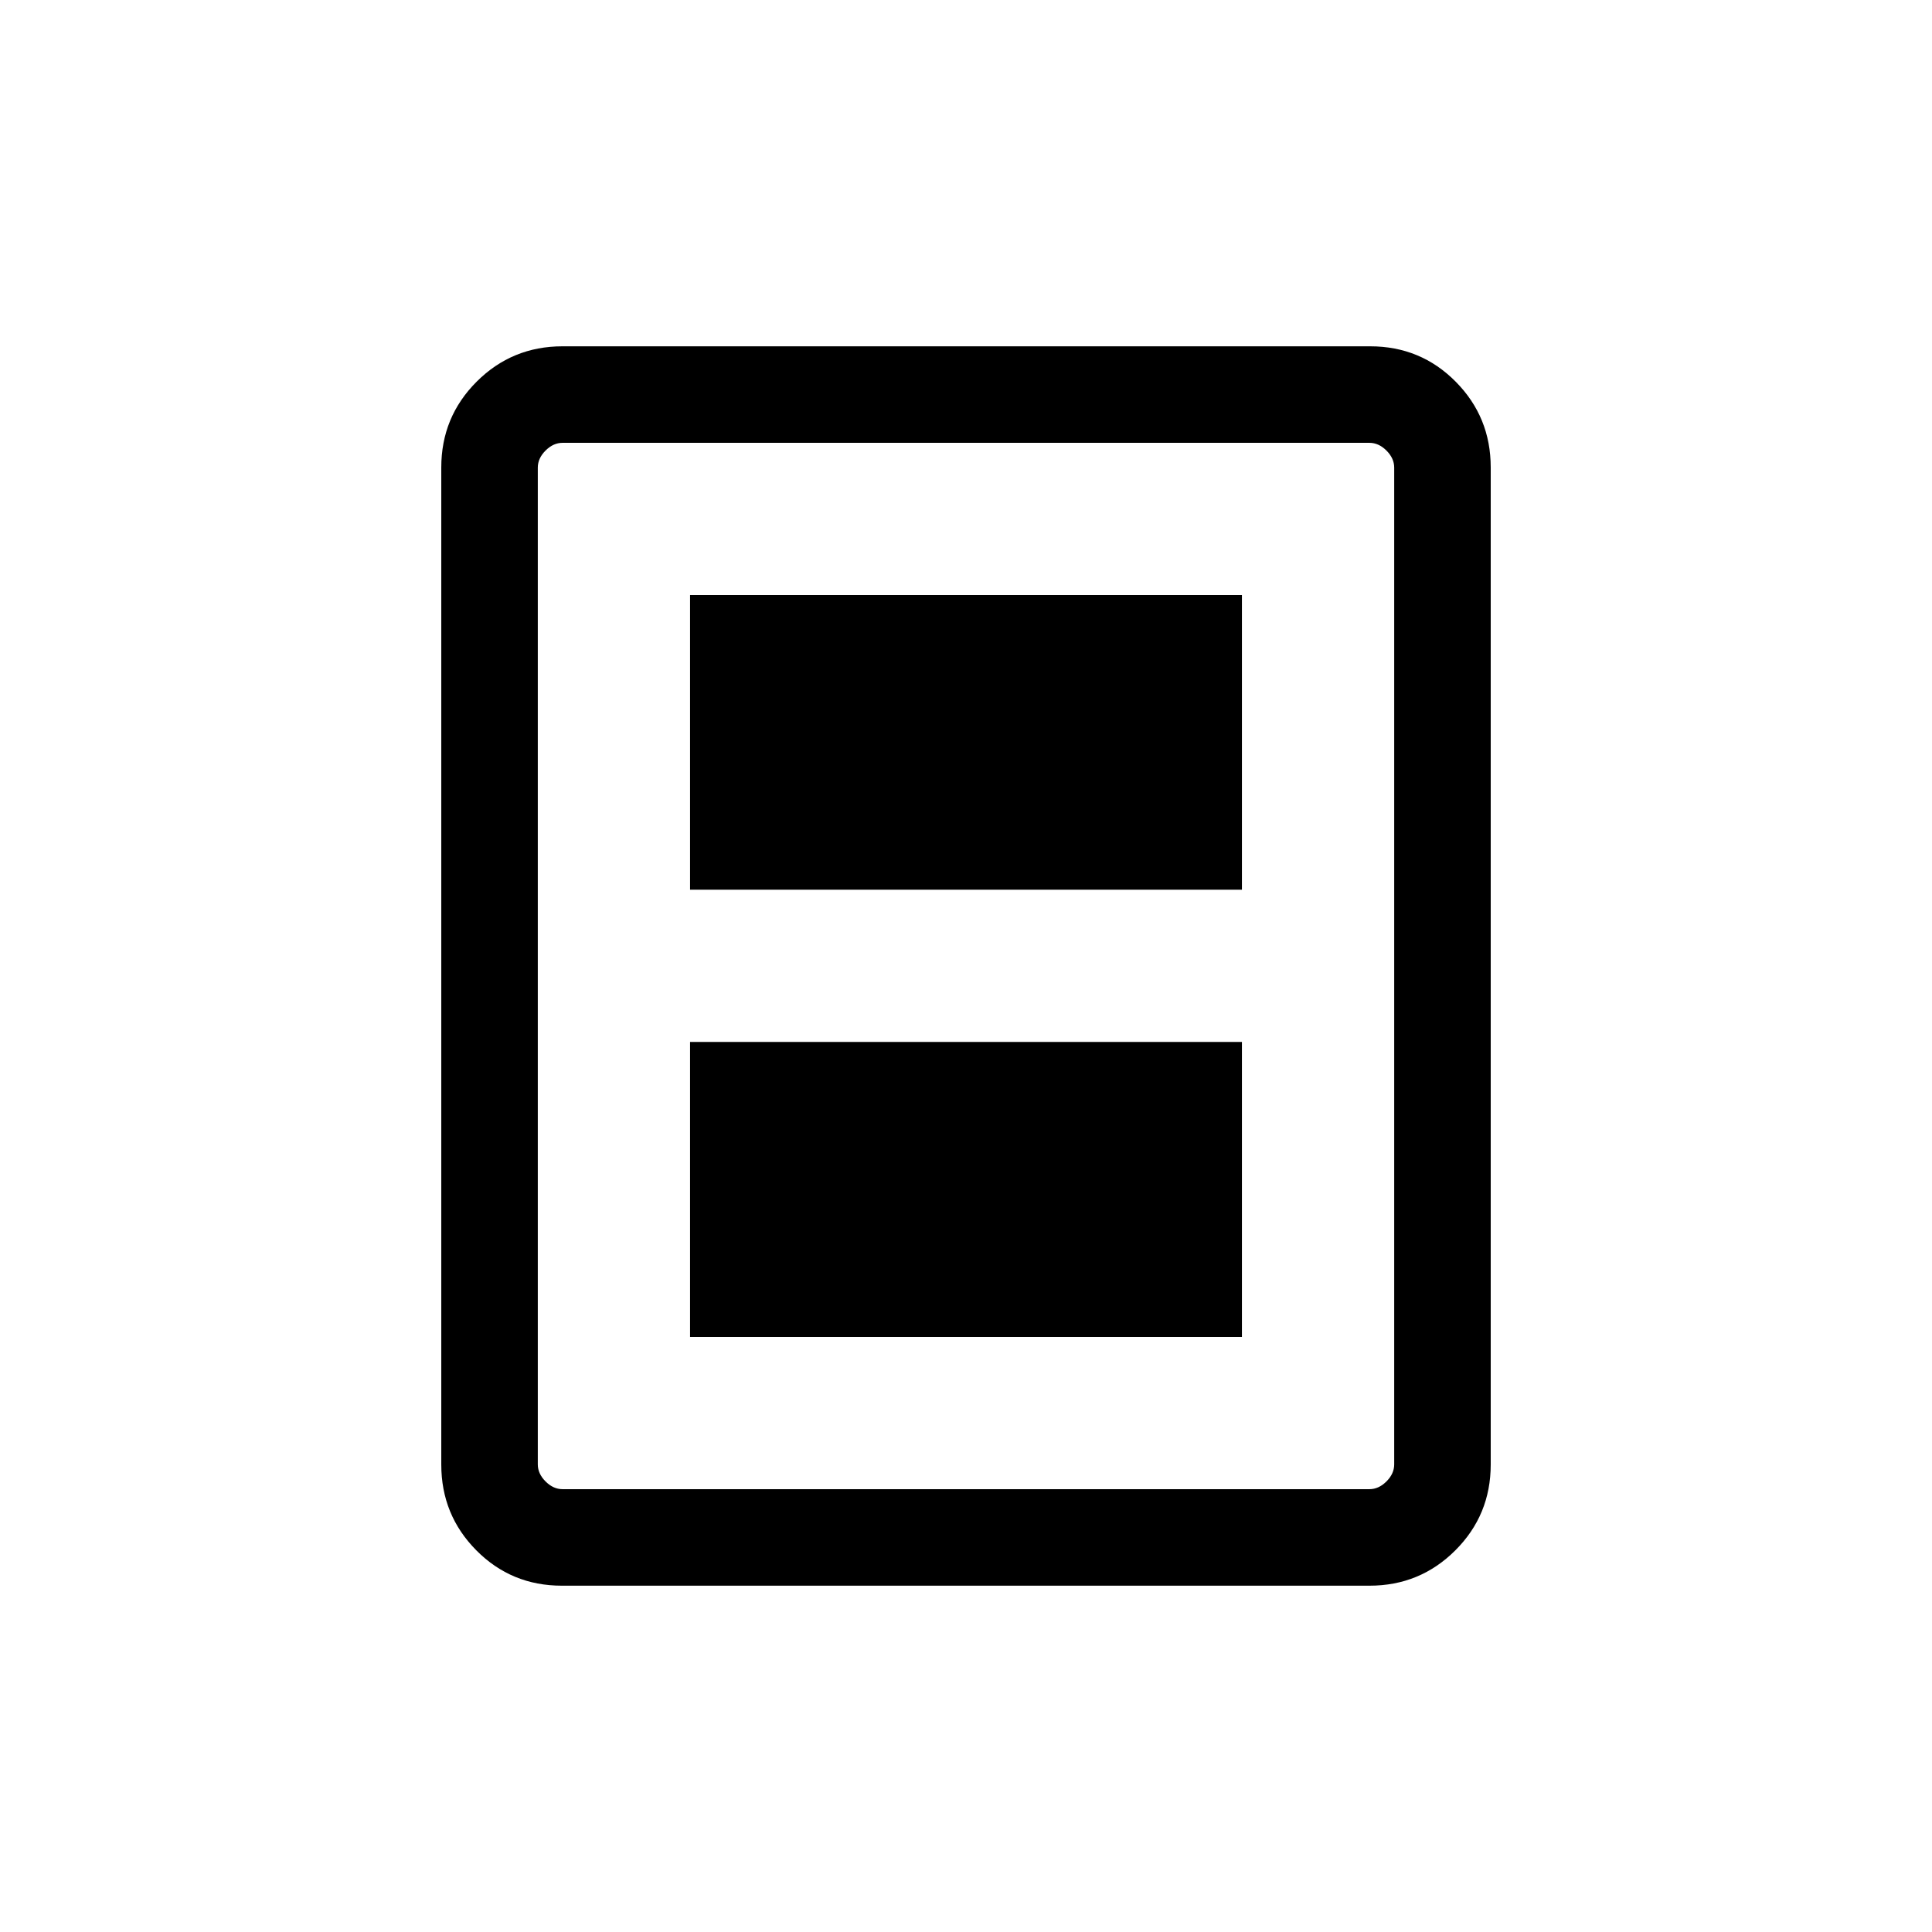 <svg xmlns="http://www.w3.org/2000/svg" height="20" viewBox="0 -960 960 960" width="20"><path d="M342.89-295.69h274.22v-146.58H342.89v146.58Zm0-222.23h274.22v-146.39H342.89v146.39Zm397.84 285.66q0 25.05-17.58 42.62-17.58 17.56-42.65 17.56H279.18q-25.08 0-42.49-17.56-17.42-17.57-17.42-42.62v-495.48q0-25.05 17.58-42.62 17.58-17.56 42.65-17.56h401.32q25.08 0 42.49 17.56 17.42 17.57 17.42 42.62v495.48Zm-47.96-.09v-495.3q0-4.62-3.85-8.47-3.84-3.84-8.46-3.84H279.54q-4.62 0-8.46 3.84-3.85 3.85-3.85 8.47v495.3q0 4.62 3.85 8.47 3.84 3.84 8.46 3.84h400.92q4.62 0 8.46-3.84 3.85-3.85 3.85-8.47Zm0-507.61H267.23h425.54Z"/></svg>